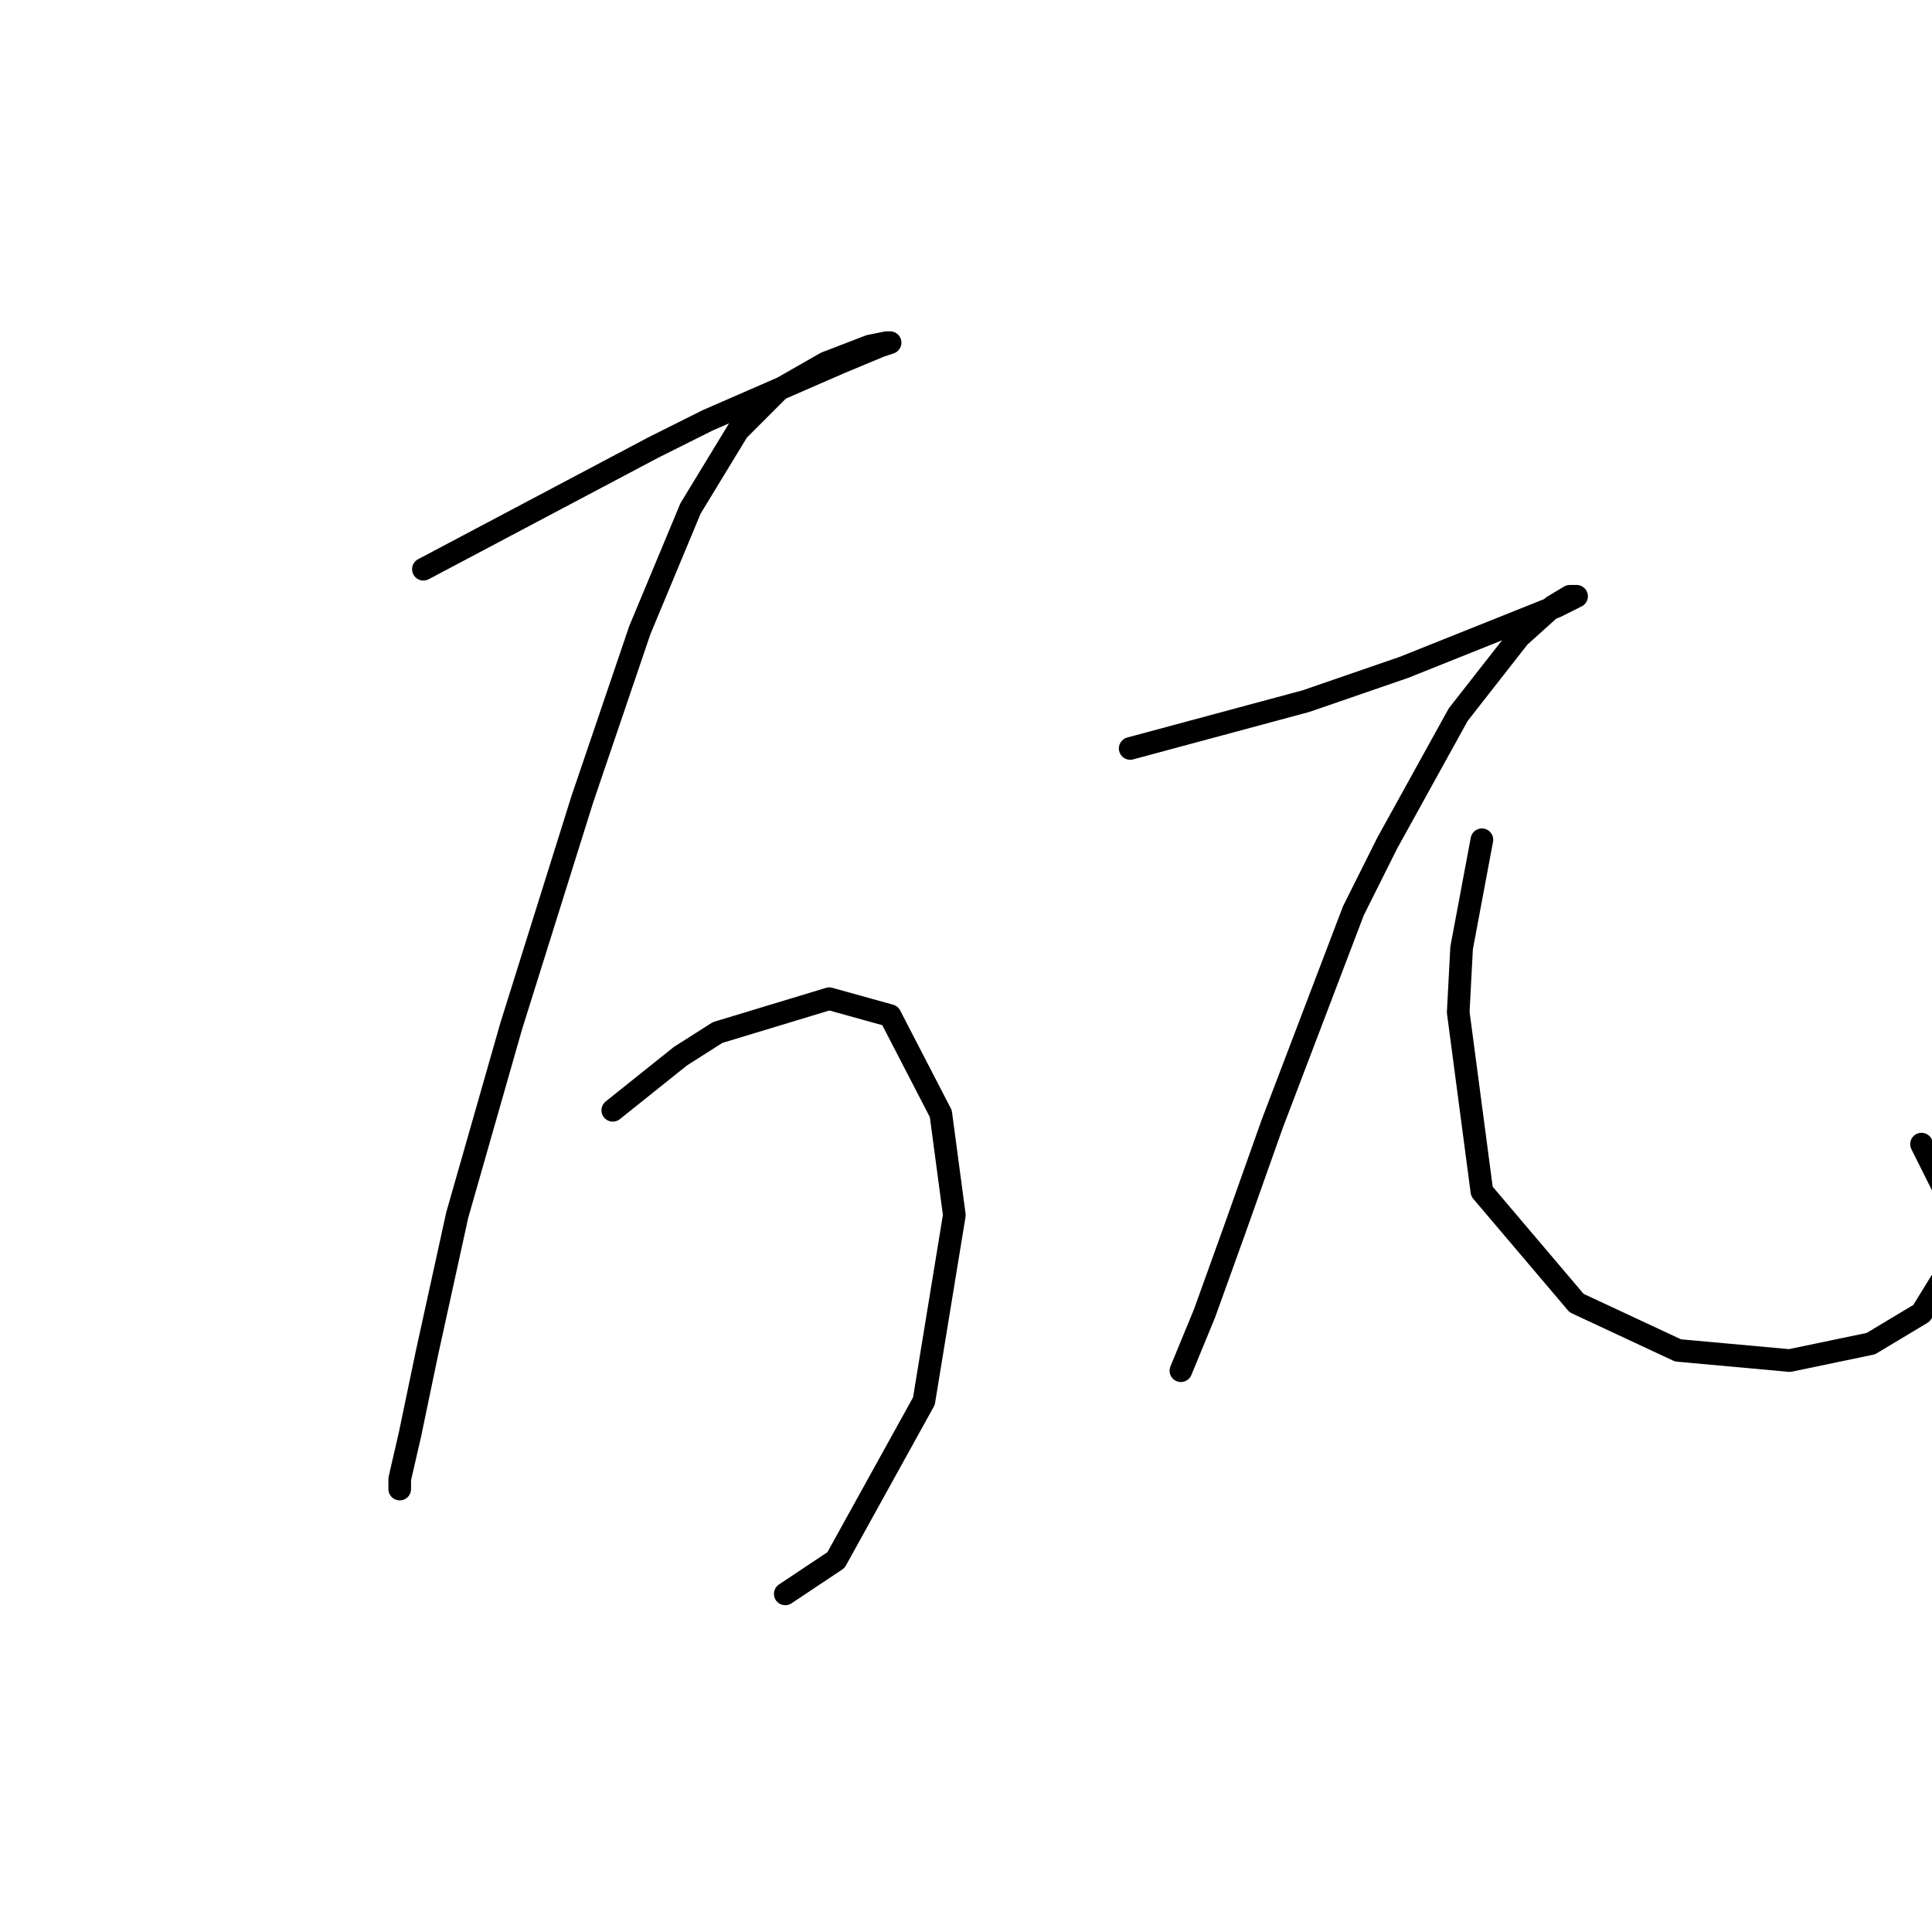 <?xml version="1.0" standalone="no"?>
    <svg width="256" height="256" xmlns="http://www.w3.org/2000/svg" version="1.1">
    <polyline stroke="black" stroke-width="3" stroke-linecap="round" fill="transparent" stroke-linejoin="round" points="56.103 75.425 71.338 67.359 86.574 59.294 93.743 55.709 111.219 48.091 116.596 45.851 117.941 45.402 117.493 45.402 115.252 45.851 109.427 48.091 103.153 51.676 97.776 57.053 91.503 67.359 84.781 83.491 77.164 105.896 67.753 135.919 60.584 161.012 56.551 179.385 54.31 190.139 52.966 195.964 52.966 197.309 52.966 197.309 " />
        <polyline stroke="black" stroke-width="3" stroke-linecap="round" fill="transparent" stroke-linejoin="round" points="81.196 147.121 85.677 143.536 90.158 139.952 95.088 136.815 109.875 132.334 117.941 134.574 124.662 147.569 126.455 161.012 122.422 185.658 110.771 206.719 104.05 211.2 104.05 211.2 " />
        <polyline stroke="black" stroke-width="3" stroke-linecap="round" fill="transparent" stroke-linejoin="round" points="149.756 99.175 161.406 96.038 173.057 92.901 186.052 88.42 192.774 85.731 206.217 80.354 208.009 79.458 208.905 79.01 208.009 79.01 205.768 80.354 201.287 84.387 193.222 94.694 183.812 111.721 179.331 120.683 168.576 148.914 163.647 162.805 159.614 174.007 156.477 181.625 156.477 181.625 " />
        <polyline stroke="black" stroke-width="3" stroke-linecap="round" fill="transparent" stroke-linejoin="round" points="196.358 111.273 195.014 118.443 193.67 125.612 193.222 134.126 196.358 157.876 208.905 172.663 222.348 178.936 237.135 180.281 247.89 178.04 254.611 174.007 258.196 168.182 258.196 158.772 254.611 151.602 254.611 151.602 " />
        </svg>